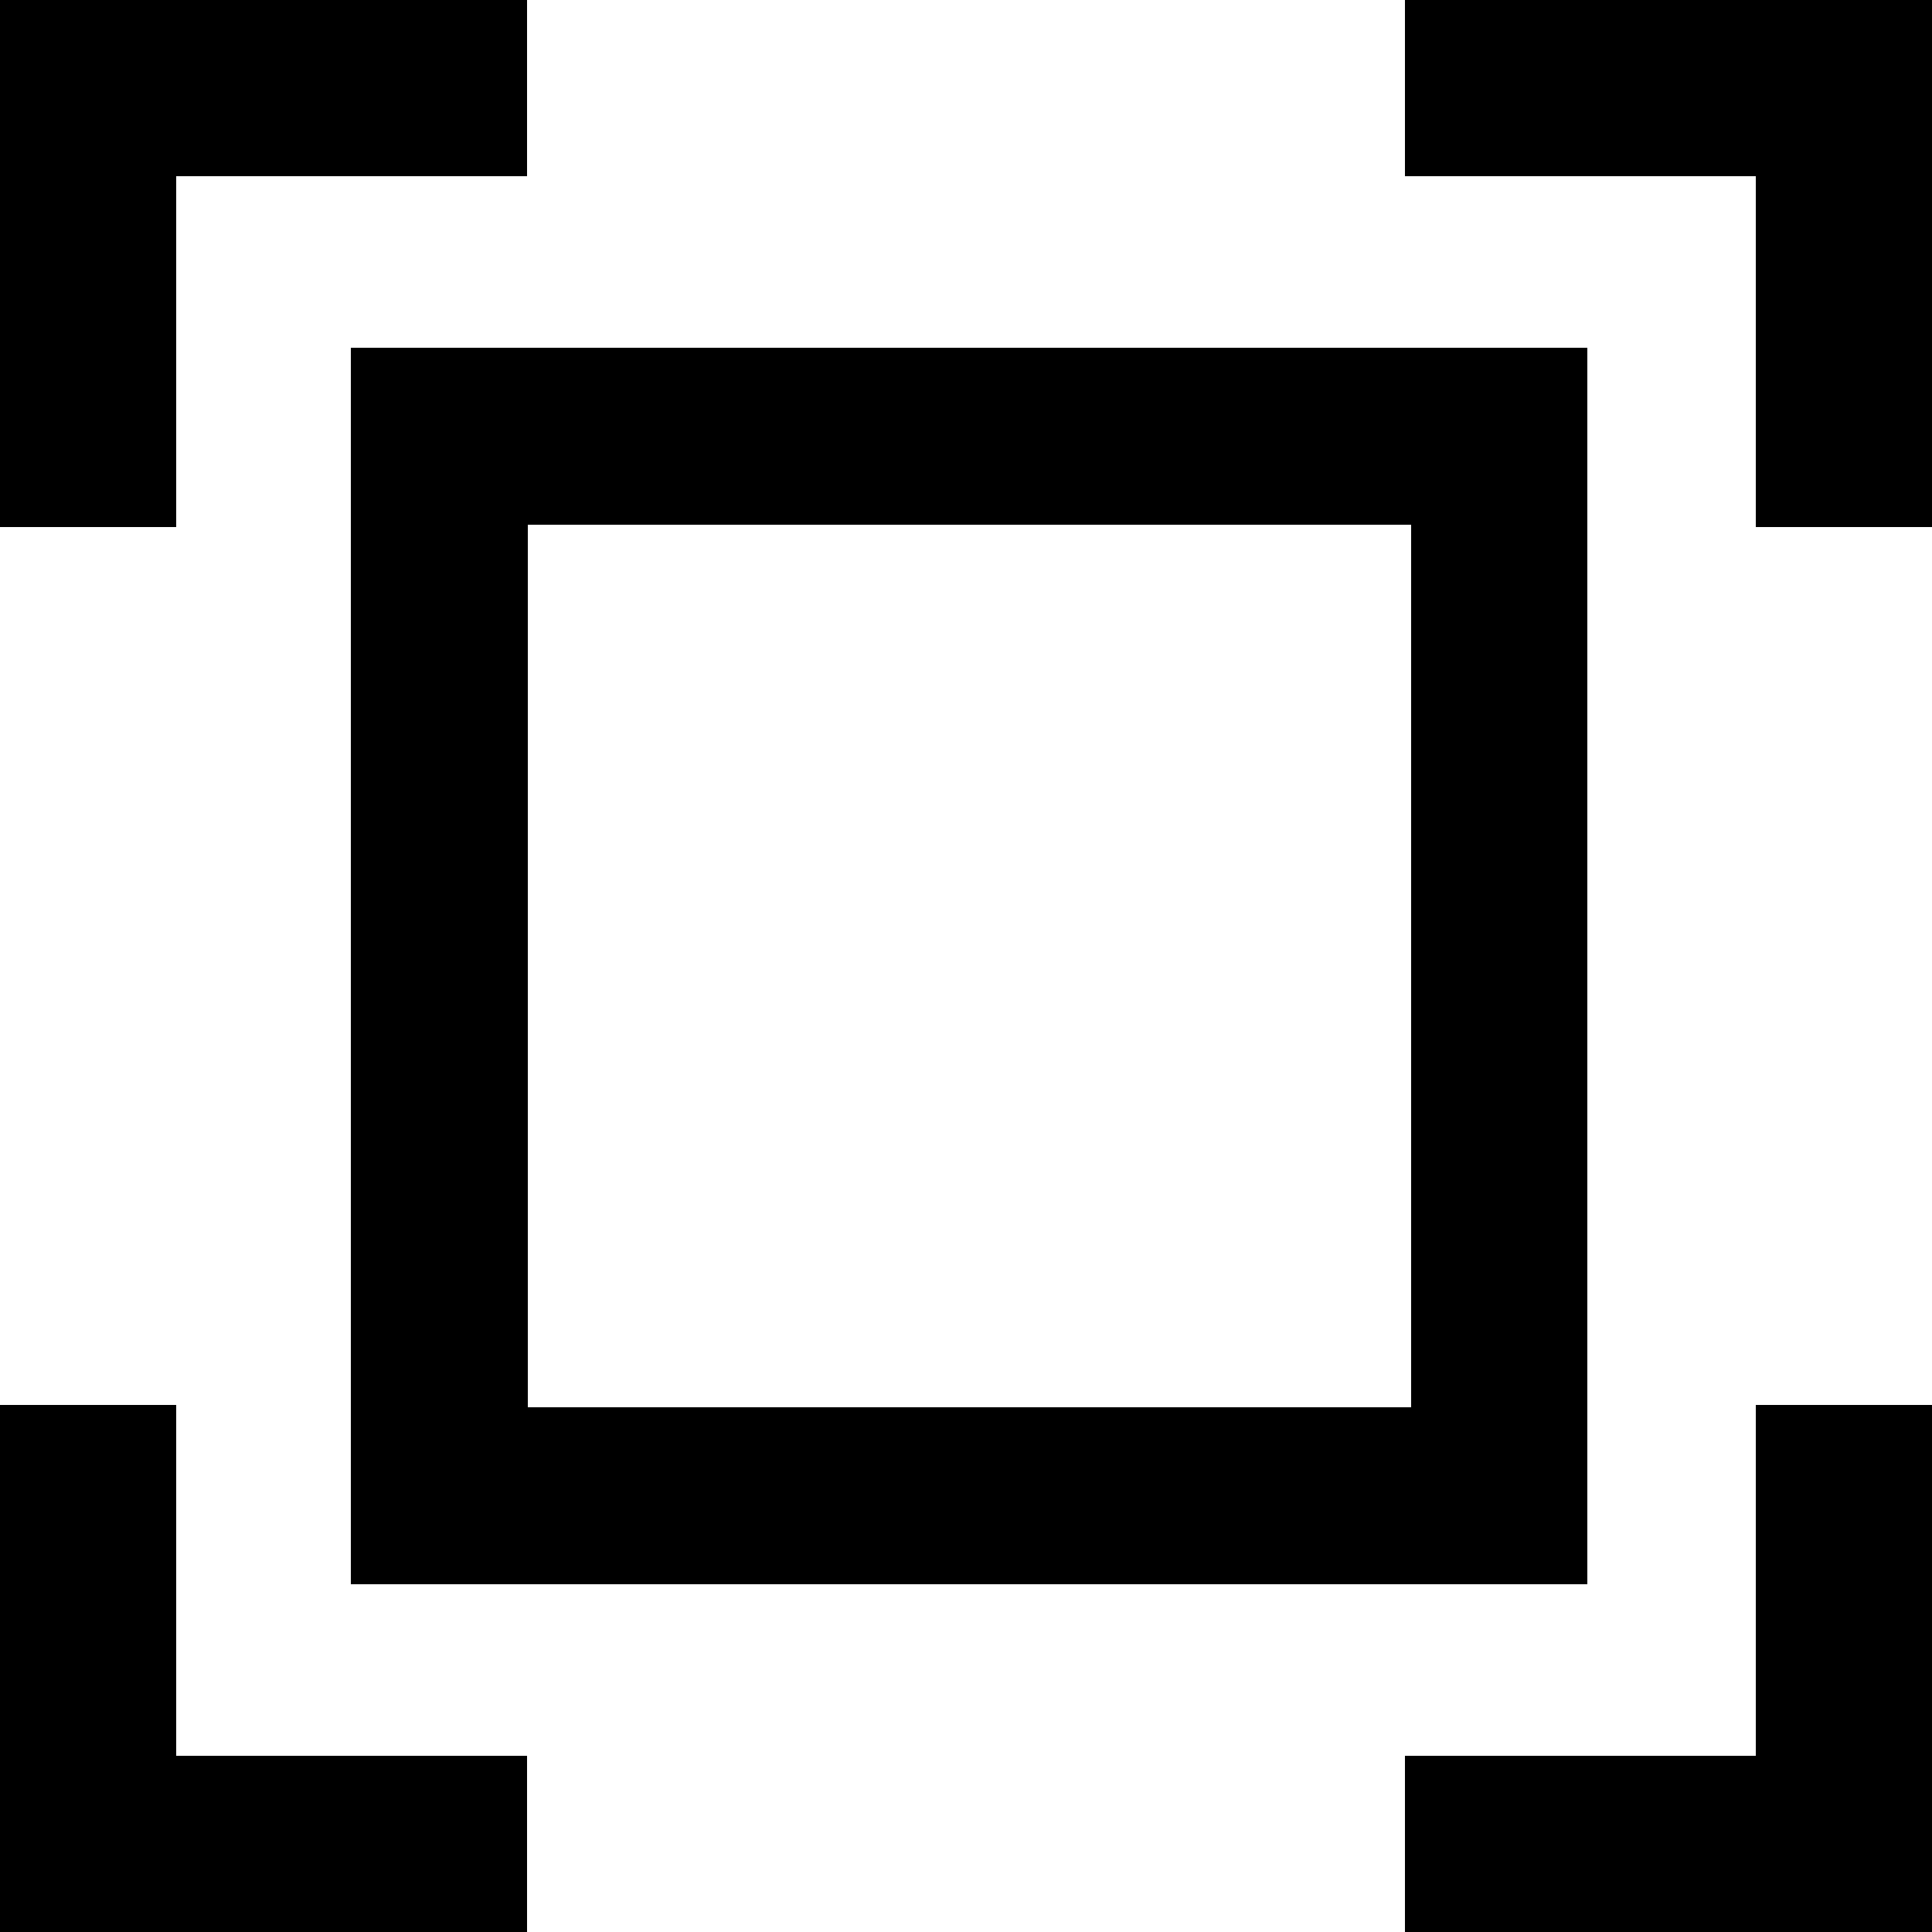 <svg xmlns="http://www.w3.org/2000/svg" viewBox="0 0 25 25"><defs></defs><title>enter fullscreen</title><g id="Layer_2" data-name="Layer 2"><g id="icon"><path d="M4.54,20.5h16V4.5h-16ZM6.83,6.79H18.26V18.21H6.83Zm0,0"/><path d="M2.28,18.18H0V25H6.82V22.72H2.28Zm0,0"/><path d="M2.28,2.28H6.82V0H0V6.82H2.28Zm0,0"/><path d="M22.72,22.72H18.18V25H25V18.18H22.72Zm0,0"/><path d="M18.18,0V2.28h4.54V6.82H25V0Zm0,0"/></g></g></svg>
